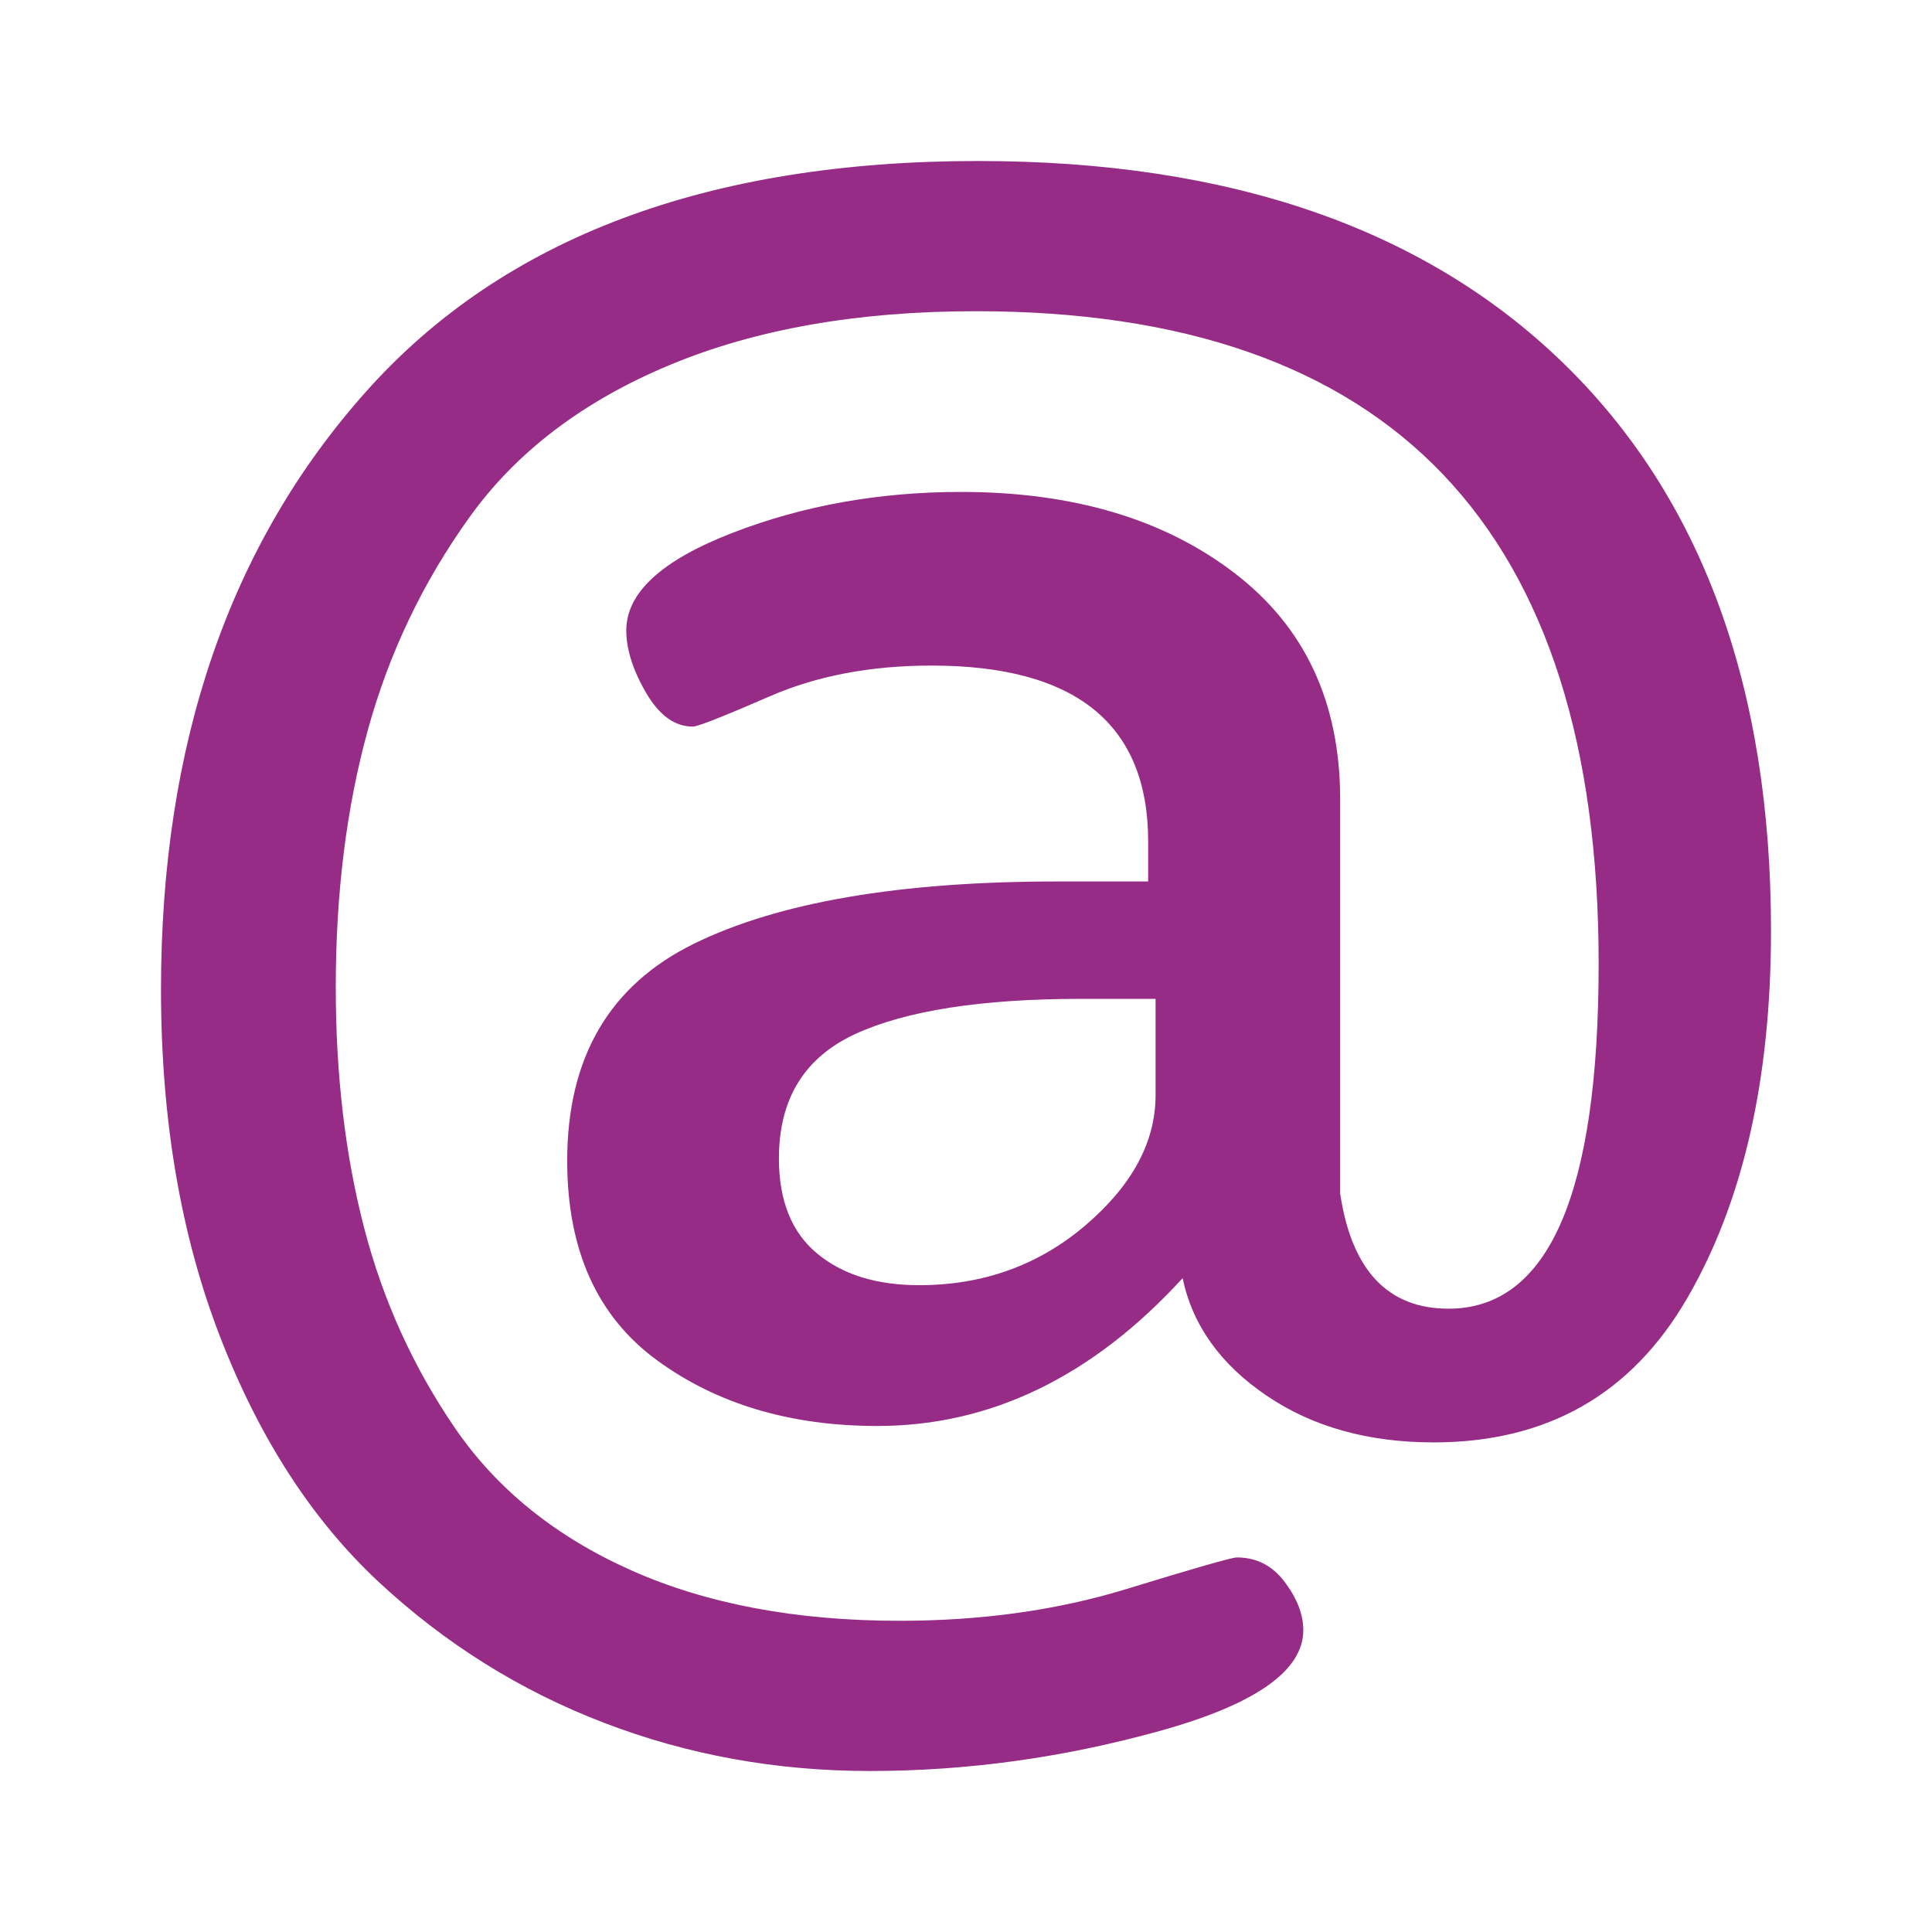 <?xml version="1.0" encoding="UTF-8"?>
<svg width="24px" height="24px" viewBox="0 0 24 24" version="1.1" xmlns="http://www.w3.org/2000/svg"
>
    <!-- Generator: Sketch 54.1 (76490) - https://sketchapp.com -->
    <title>_icon/mentioning/r/secundary</title>
    <desc>Created with Sketch.</desc>
    <g id="_icon/mentioning/r/secundary" stroke="none" stroke-width="1" fill="none" fill-rule="evenodd">
        <path d="M2,12.292 C2,9.24 2.851,6.762 4.554,4.857 C6.256,2.952 8.789,2 12.153,2 C15.272,2 17.693,2.836 19.416,4.507 C21.139,6.179 22,8.531 22,11.563 C22,13.409 21.653,14.93 20.96,16.125 C20.267,17.321 19.217,17.918 17.81,17.918 C16.995,17.918 16.302,17.724 15.731,17.335 C15.16,16.947 14.813,16.461 14.691,15.878 C13.57,17.102 12.306,17.714 10.899,17.714 C9.819,17.714 8.906,17.442 8.162,16.898 C7.418,16.354 7.046,15.528 7.046,14.42 C7.046,13.137 7.571,12.238 8.621,11.723 C9.671,11.208 11.174,10.95 13.131,10.95 L14.263,10.95 L14.263,10.455 C14.263,8.997 13.366,8.268 11.572,8.268 C10.818,8.268 10.15,8.395 9.569,8.647 C8.988,8.9 8.667,9.026 8.606,9.026 C8.381,9.026 8.188,8.885 8.024,8.603 C7.861,8.322 7.78,8.064 7.78,7.831 C7.78,7.364 8.218,6.961 9.095,6.621 C9.971,6.281 10.919,6.111 11.939,6.111 C13.325,6.111 14.457,6.446 15.333,7.117 C16.21,7.787 16.648,8.725 16.648,9.93 L16.648,14.828 C16.791,15.78 17.24,16.257 17.994,16.257 C19.238,16.257 19.859,14.828 19.859,11.971 C19.859,6.568 17.28,3.866 12.122,3.866 C10.654,3.866 9.385,4.089 8.315,4.536 C7.245,4.983 6.419,5.61 5.838,6.417 C5.257,7.224 4.834,8.108 4.569,9.07 C4.304,10.032 4.171,11.096 4.171,12.262 C4.171,13.351 4.288,14.347 4.523,15.251 C4.757,16.155 5.135,16.985 5.654,17.743 C6.174,18.501 6.903,19.089 7.841,19.507 C8.779,19.925 9.89,20.134 11.174,20.134 C12.194,20.134 13.131,20.003 13.988,19.741 C14.844,19.478 15.303,19.347 15.364,19.347 C15.609,19.347 15.807,19.449 15.96,19.653 C16.113,19.857 16.19,20.056 16.19,20.251 C16.19,20.756 15.593,21.174 14.401,21.504 C13.208,21.835 12.01,22 10.807,22 C9.645,22 8.544,21.801 7.505,21.402 C6.465,21.004 5.532,20.421 4.706,19.653 C3.881,18.885 3.223,17.87 2.734,16.606 C2.245,15.343 2,13.905 2,12.292 Z M9.676,14.391 C9.676,14.915 9.834,15.309 10.15,15.571 C10.466,15.834 10.889,15.965 11.419,15.965 C12.214,15.965 12.902,15.717 13.483,15.222 C14.064,14.726 14.355,14.187 14.355,13.603 L14.355,12.408 L13.437,12.408 C12.194,12.408 11.256,12.554 10.624,12.845 C9.992,13.137 9.676,13.652 9.676,14.391 Z"
              id="@" fill="#972C86"></path>
    </g>
</svg>